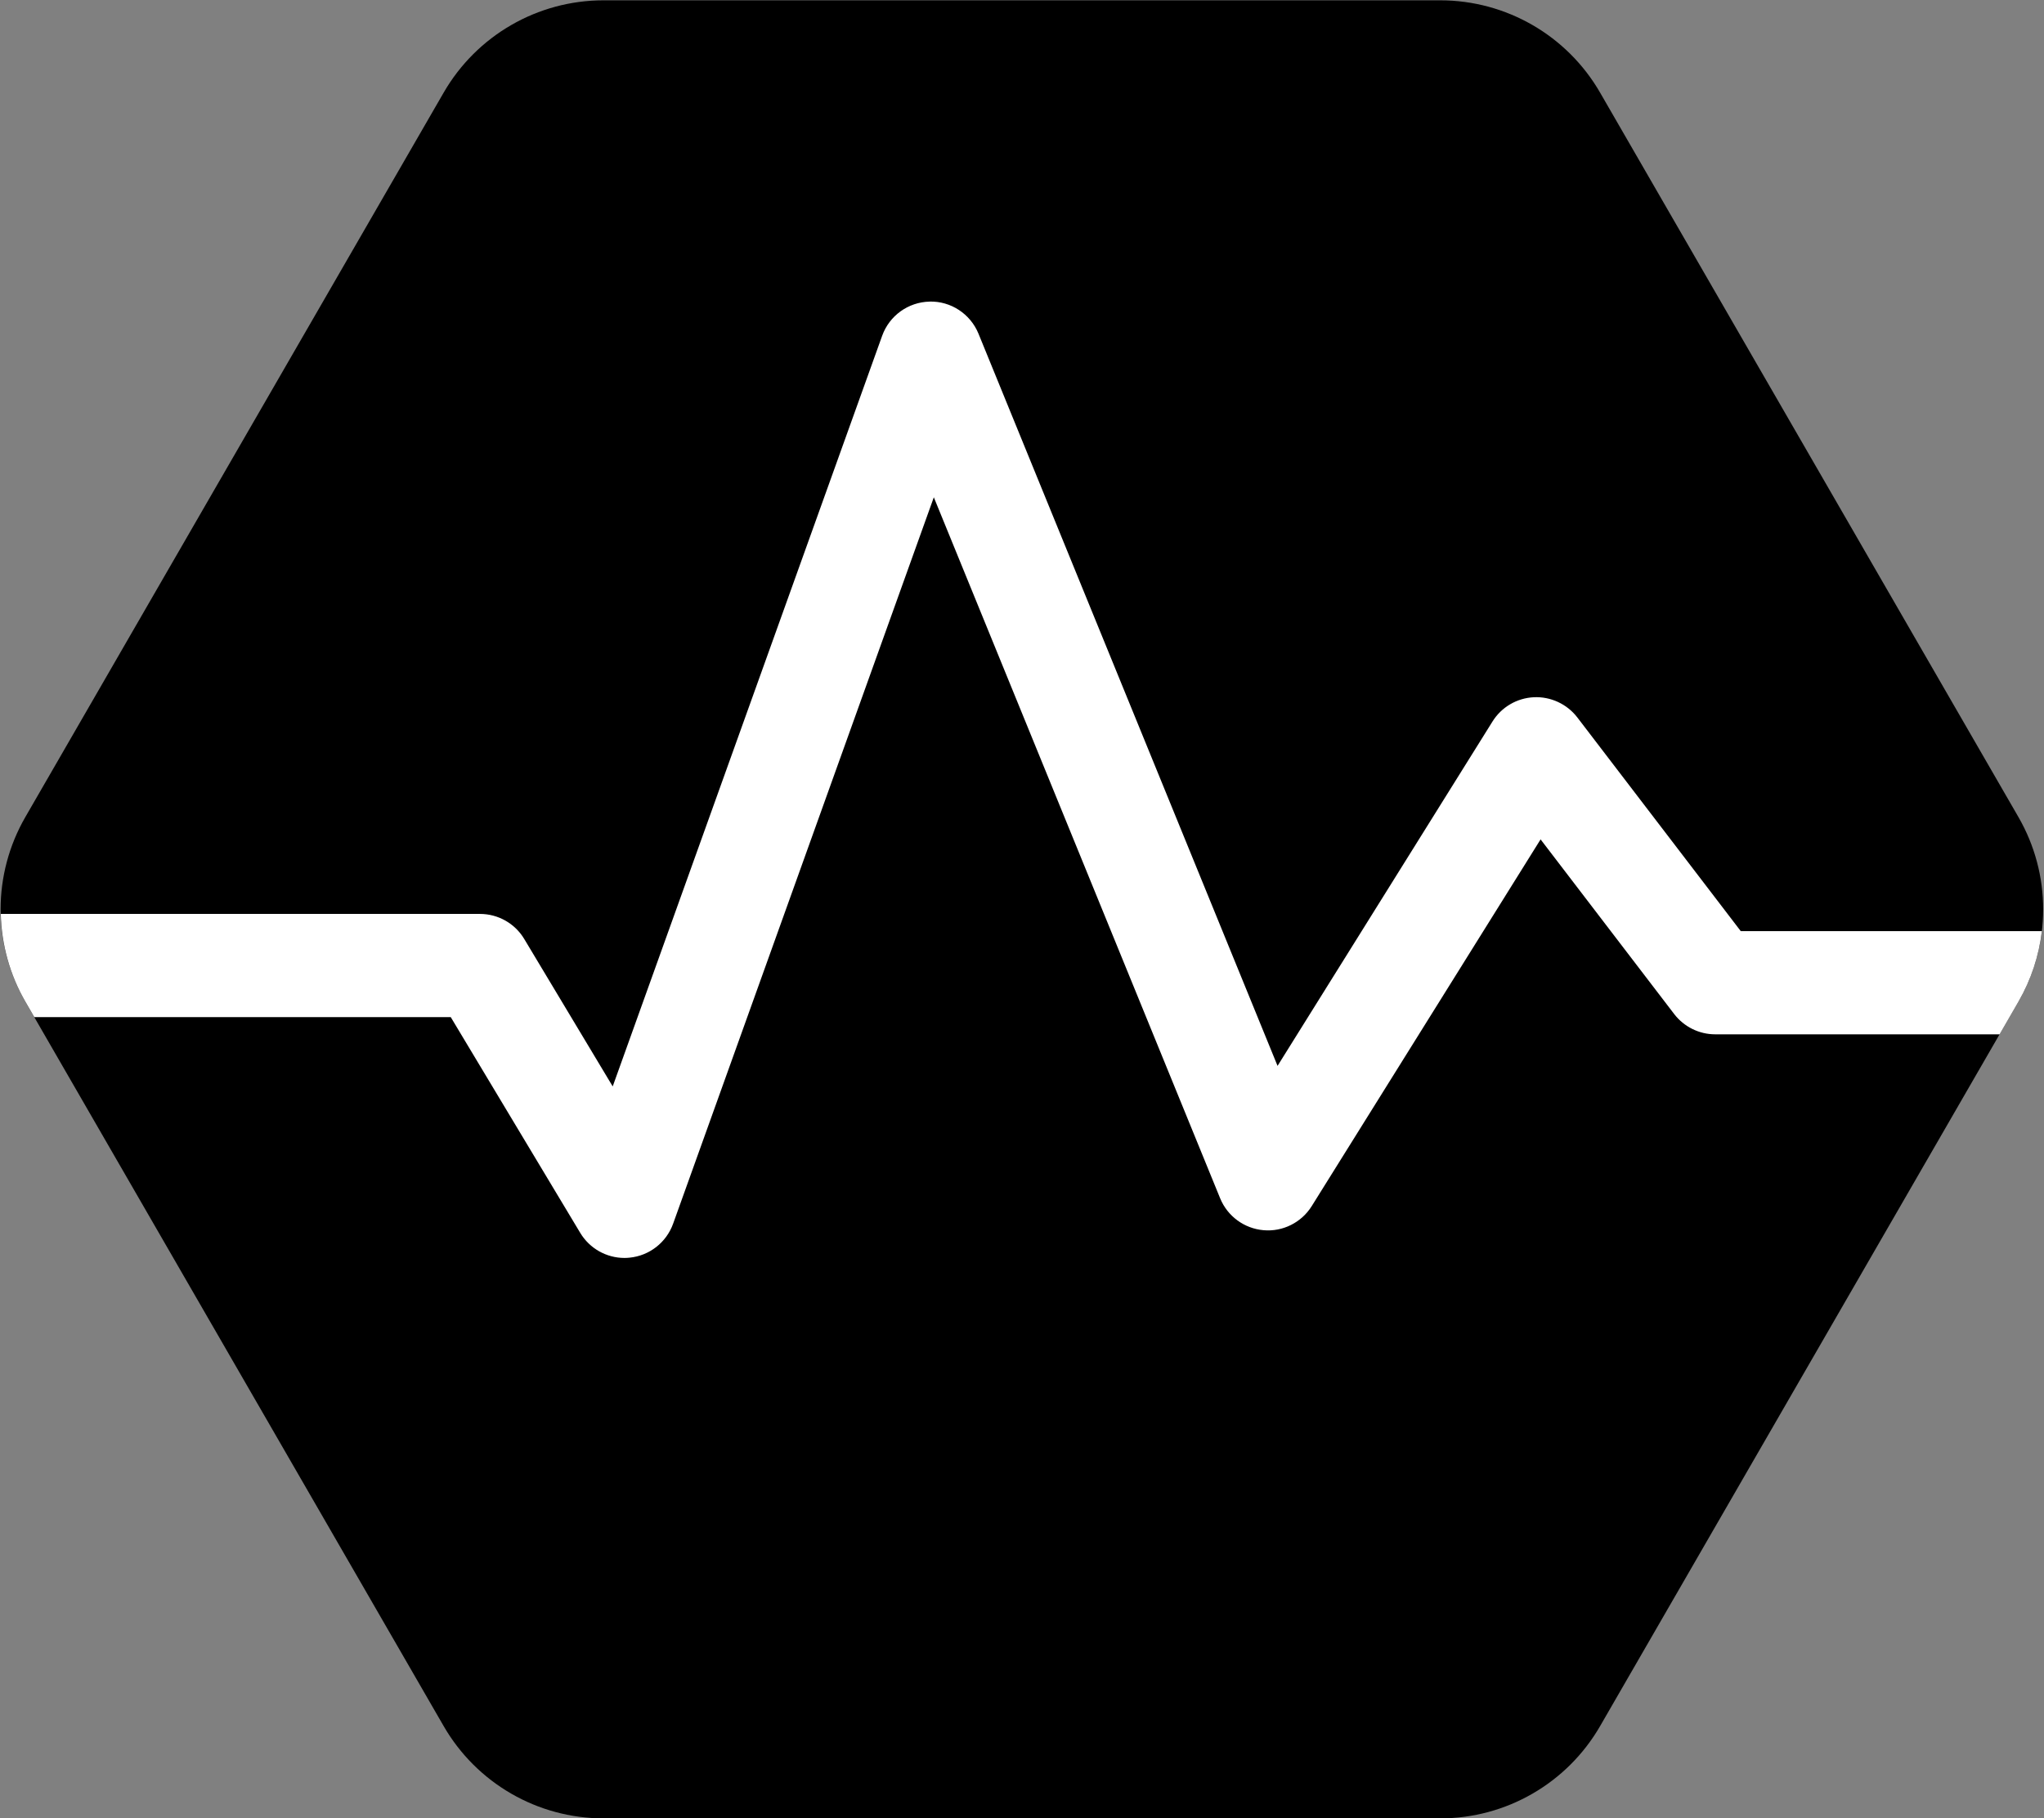 <svg viewBox="0 0 135.297 120.367" xmlns="http://www.w3.org/2000/svg">
    <rect x="0" y="0" width="135.297" height="120.367" fill="#808080" stroke="none"/>
    <defs>
        <style>.line{fill:#fff;}</style>
    </defs>
    <path d="M133.605 66.313l-27.691 47.963c-2.183 3.78-6.217 6.109-10.582 6.109H39.949c-4.365 0-8.398-2.329-10.582-6.109L1.677 66.313c-2.183-3.78-2.183-8.438 0-12.22L29.367 6.132C31.551 2.35 35.584.021 39.949.021h55.383c4.365 0 8.4 2.329 10.582 6.111l27.691 47.961c2.183 3.781 2.183 8.44 0 12.22"
          class="hex"/>
    <path d="M61.533 19.968c-1.415.031-2.662.93-3.141 2.262l-17.836 49.696-5.855-9.76c-.616-1.029-1.73-1.66-2.93-1.66H.051c.05 2.008.588 4.007 1.627 5.806l.594 1.027h27.565l8.57 14.283c.621 1.036 1.737 1.66 2.928 1.66.112 0 .222-.006.334-.018 1.315-.128 2.437-1.003 2.885-2.246l17.258-48.095 18.953 46.411c.485 1.187 1.596 2.002 2.873 2.111 1.269.113 2.507-.504 3.187-1.594l15.15-24.28 8.844 11.564c.648.845 1.653 1.342 2.715 1.342h18.824l1.25-2.166c.842-1.459 1.357-3.048 1.549-4.668h-19.934l-10.816-14.145c-.681-.889-1.768-1.391-2.877-1.338-1.12.053-2.143.652-2.736 1.603L84.564 70.566 64.767 22.089c-.536-1.308-1.827-2.159-3.236-2.123z"
          class="line"/>
</svg>
